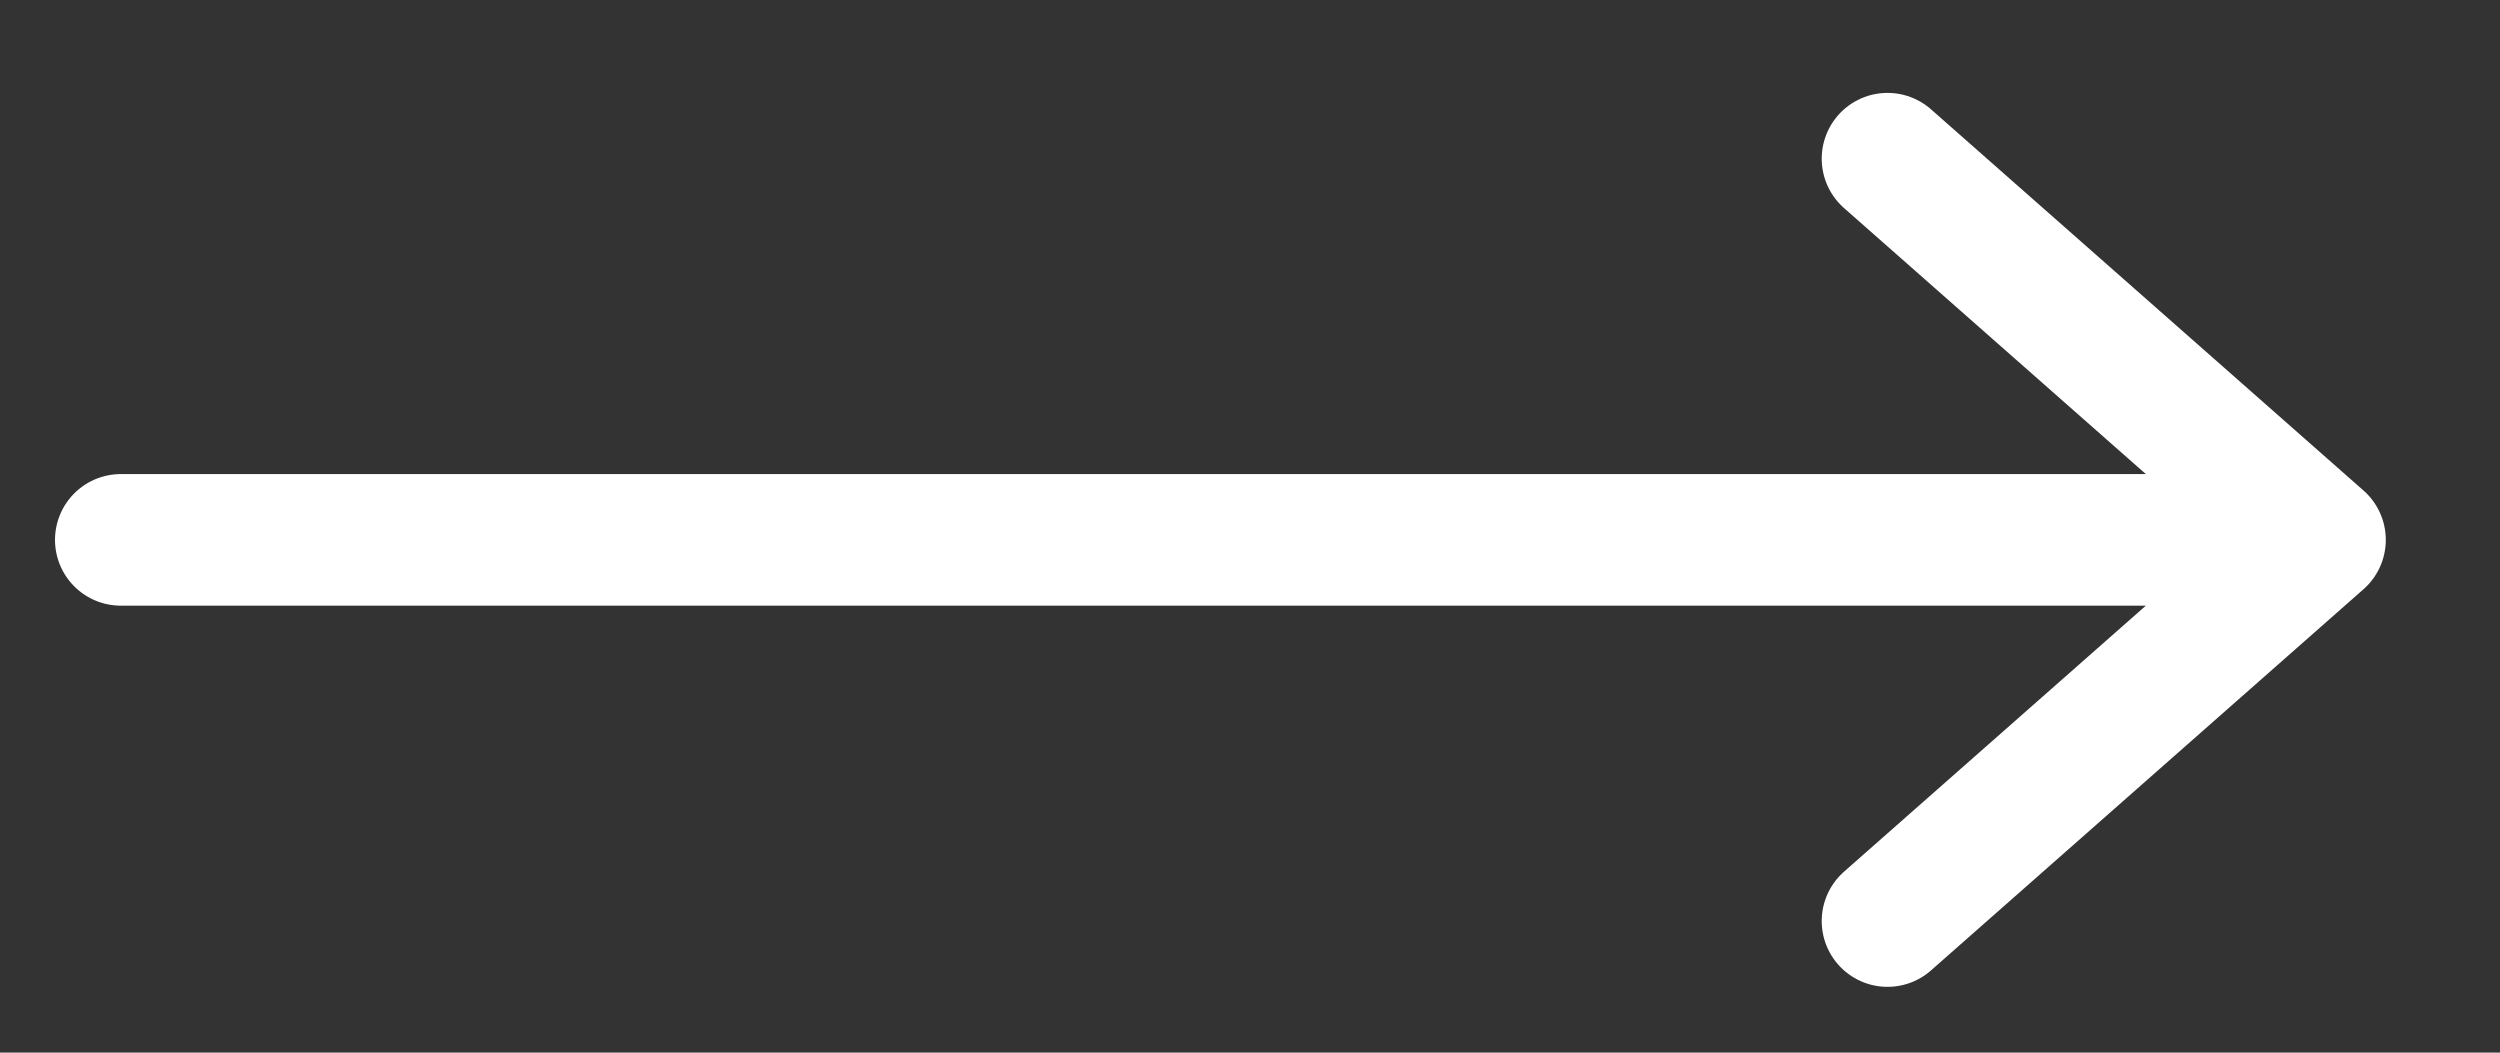 <svg width="19" height="8" viewBox="0 0 19 8" fill="none" xmlns="http://www.w3.org/2000/svg">
<rect x="0" y="0" width="19" height="8" fill="#333333" stroke="none"/>
<path d="M17.113 4.103L0.918 4.103M14.345 7L17.632 4.103L14.345 1.206" stroke="white" stroke-linecap="round" stroke-linejoin="round"/>
</svg>
